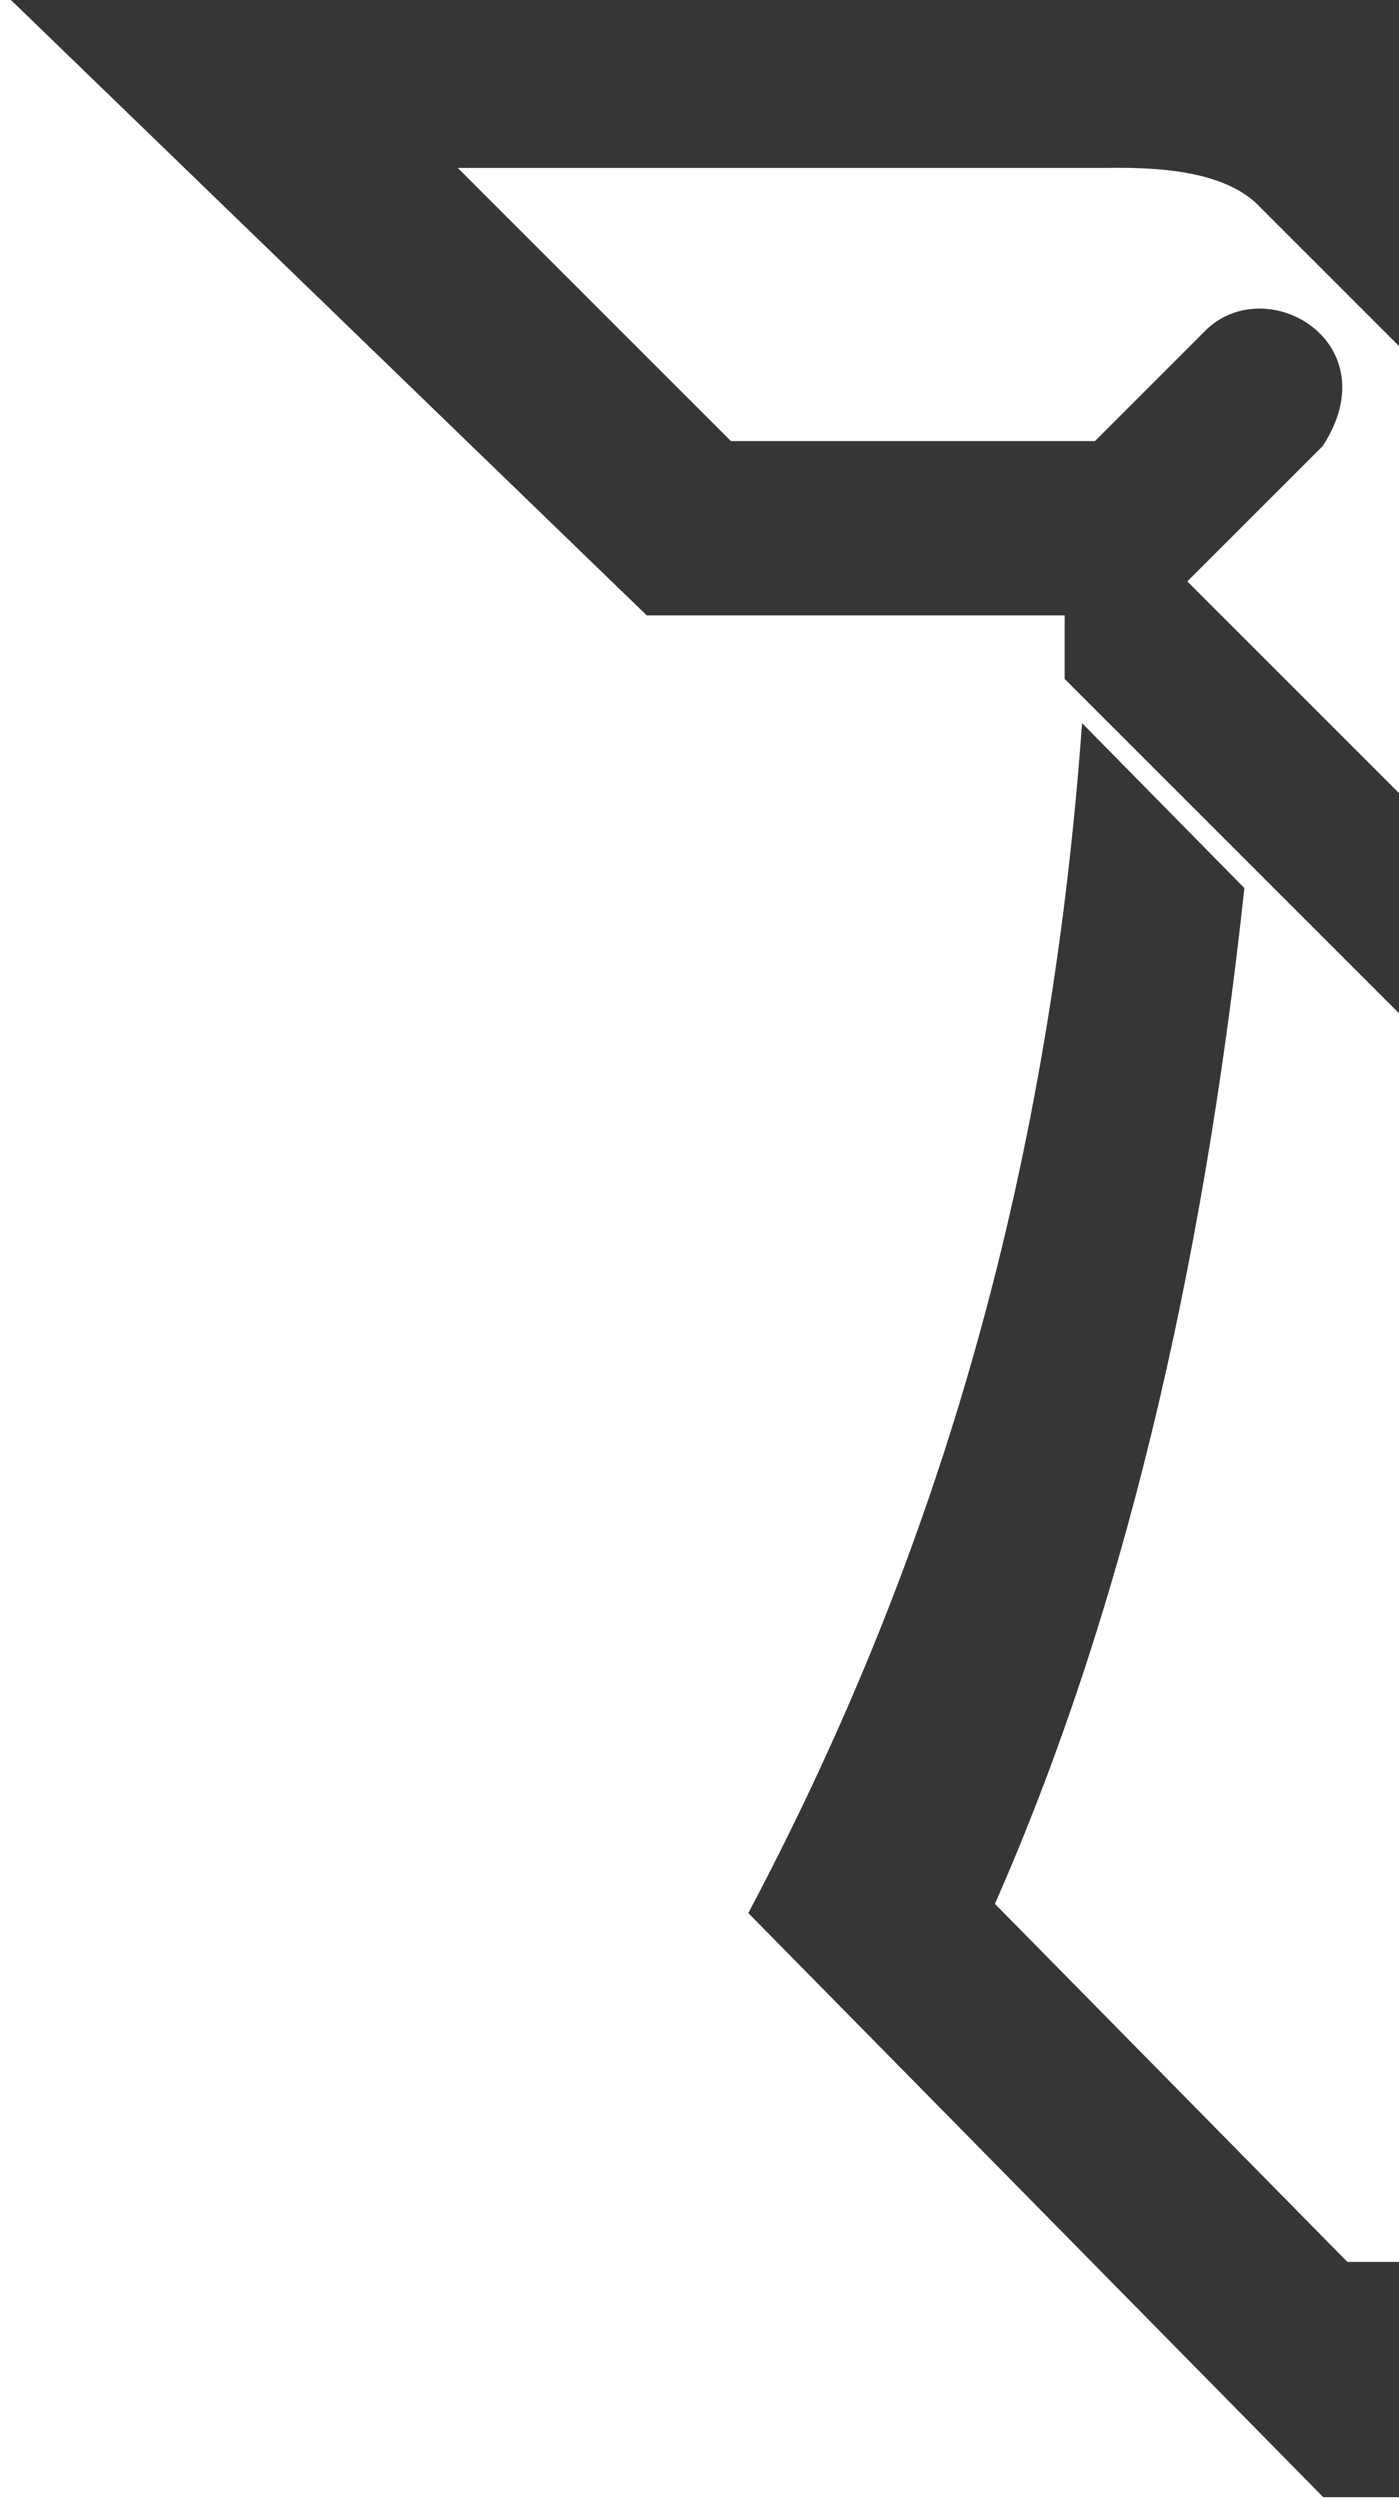 <svg width="159" height="284" viewBox="0 0 159 284" fill="none" xmlns="http://www.w3.org/2000/svg">
<path d="M192.326 0H167.588H154.498H130.943H1.962L73.71 69.405H121.501V76.913L161.205 116.593L200.482 77.343V69.452H250.535L320.026 0H192.326ZM177.802 77.055L163.78 91.068H159.272L134.234 66.044L149.938 50.352C157.199 39.162 143.964 31.512 137.416 37.84L124.647 50.601H82.867L50.817 18.571H125.864C132.967 18.457 139.182 19.258 142.961 22.575L177.802 57.395V77.055ZM244.48 50.529H200.266L178.947 27.614C175.371 21.948 181.808 18.571 187.926 18.643H276.388L244.48 50.529Z" fill="#363636"/>
<path d="M123.398 83.281L140.905 101.058C136.167 144.809 126.985 183.573 112.481 216.366L152.92 257.427H158.204V283.155H150.601L85.663 217.217C104.816 180.944 119.247 138.656 123.398 83.281Z" fill="#363636"/>
<path d="M193.008 83.281L175.502 101.057C180.24 144.808 189.422 183.572 203.925 216.364L163.488 257.428L158.204 257.427V283.155H165.807L230.745 217.215C211.59 180.943 197.162 138.655 193.008 83.281Z" fill="#363636"/>
<path d="M158.204 257.427H152.92L112.481 216.366C126.985 183.573 136.167 144.809 140.905 101.058L123.398 83.281C119.247 138.656 104.816 180.944 85.663 217.217L150.601 283.155H158.204M158.204 257.427V283.155M158.204 257.427L163.488 257.428L203.925 216.364C189.422 183.572 180.24 144.808 175.502 101.057L193.008 83.281C197.162 138.655 211.59 180.943 230.745 217.215L165.807 283.155H158.204M192.326 0H167.588H154.498H130.943H1.962L73.71 69.405H121.501V76.913L161.205 116.593L200.482 77.343V69.452H250.535L320.026 0H192.326ZM177.802 77.055L163.78 91.068H159.272L134.234 66.044L149.938 50.352C157.199 39.162 143.964 31.512 137.416 37.84L124.647 50.601H82.867L50.817 18.571H125.864C132.967 18.457 139.182 19.258 142.961 22.575L177.802 57.395V77.055ZM244.48 50.529H200.266L178.947 27.614C175.371 21.948 181.808 18.571 187.926 18.643H276.389L244.48 50.529Z" stroke="#363636" stroke-miterlimit="10"/>
</svg>
